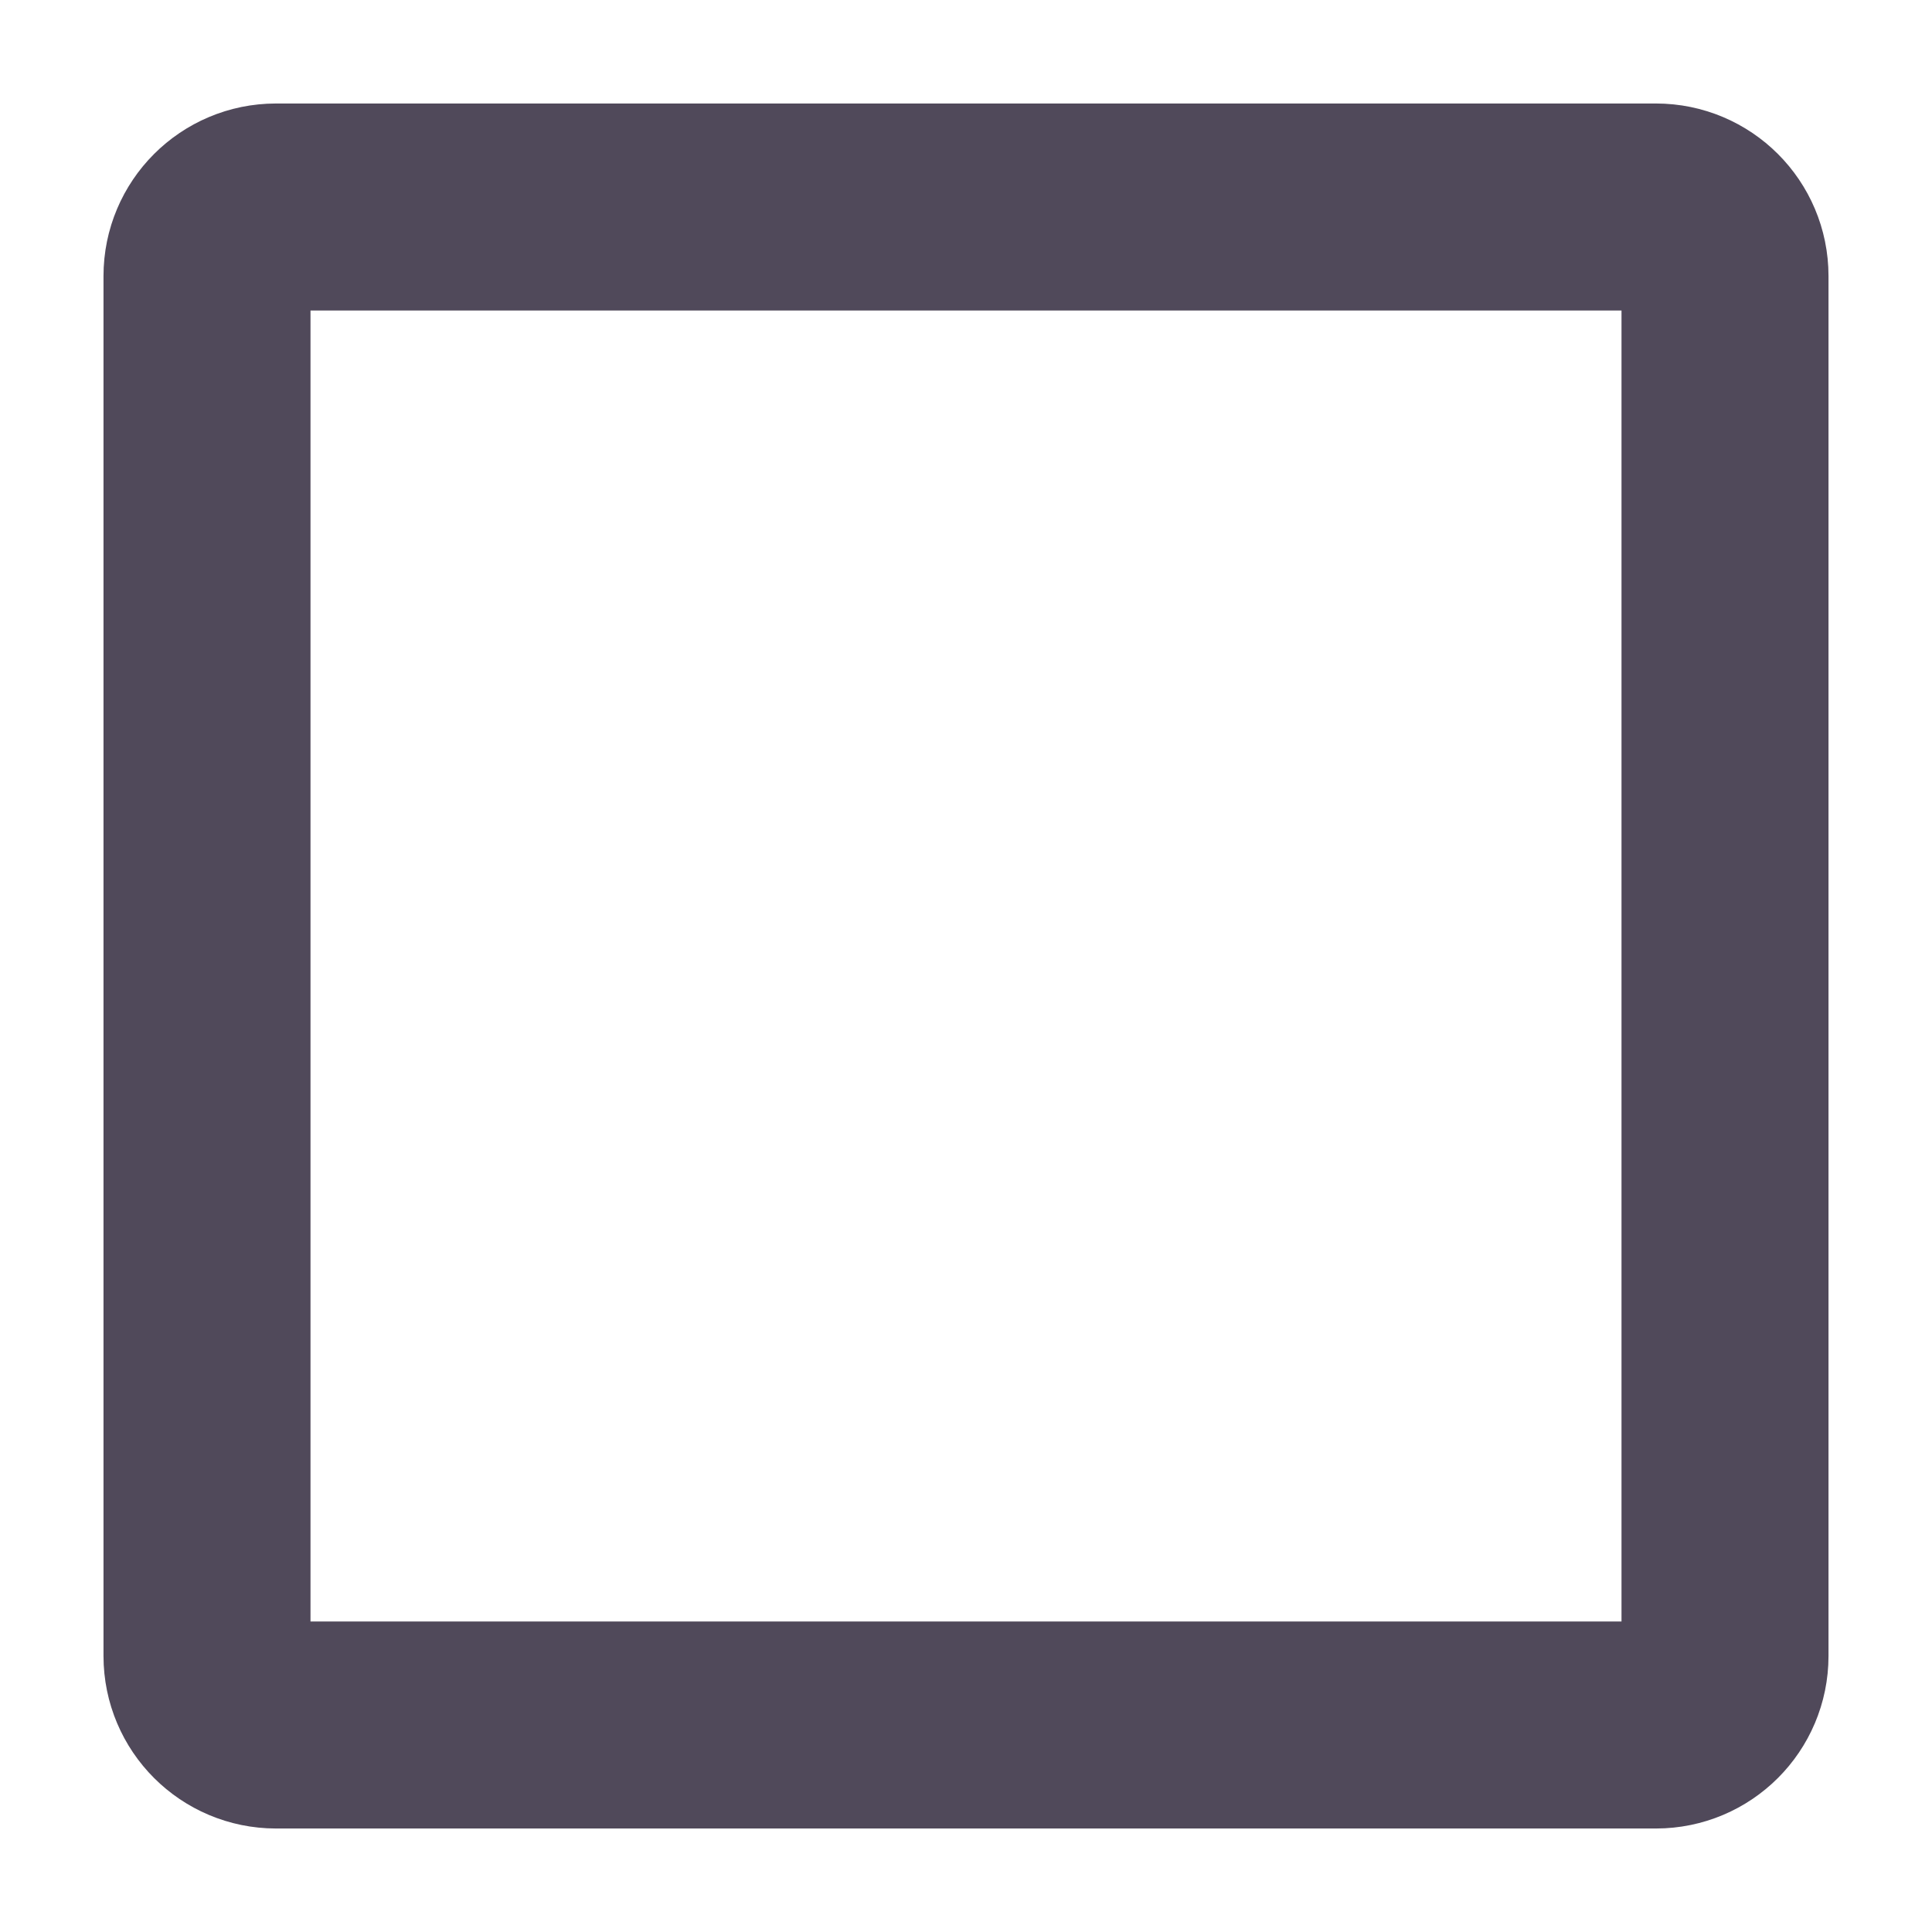 <svg width="14" height="14" viewBox="0 0 14 14" fill="none" xmlns="http://www.w3.org/2000/svg">
<path d="M12 1.5H2C1.724 1.5 1.5 1.724 1.5 2V12C1.5 12.276 1.724 12.5 2 12.5H12C12.276 12.5 12.5 12.276 12.5 12V2C12.5 1.724 12.276 1.5 12 1.5Z" stroke="#50495A" stroke-width="1.5" stroke-linecap="round" stroke-linejoin="round"/>
</svg>
